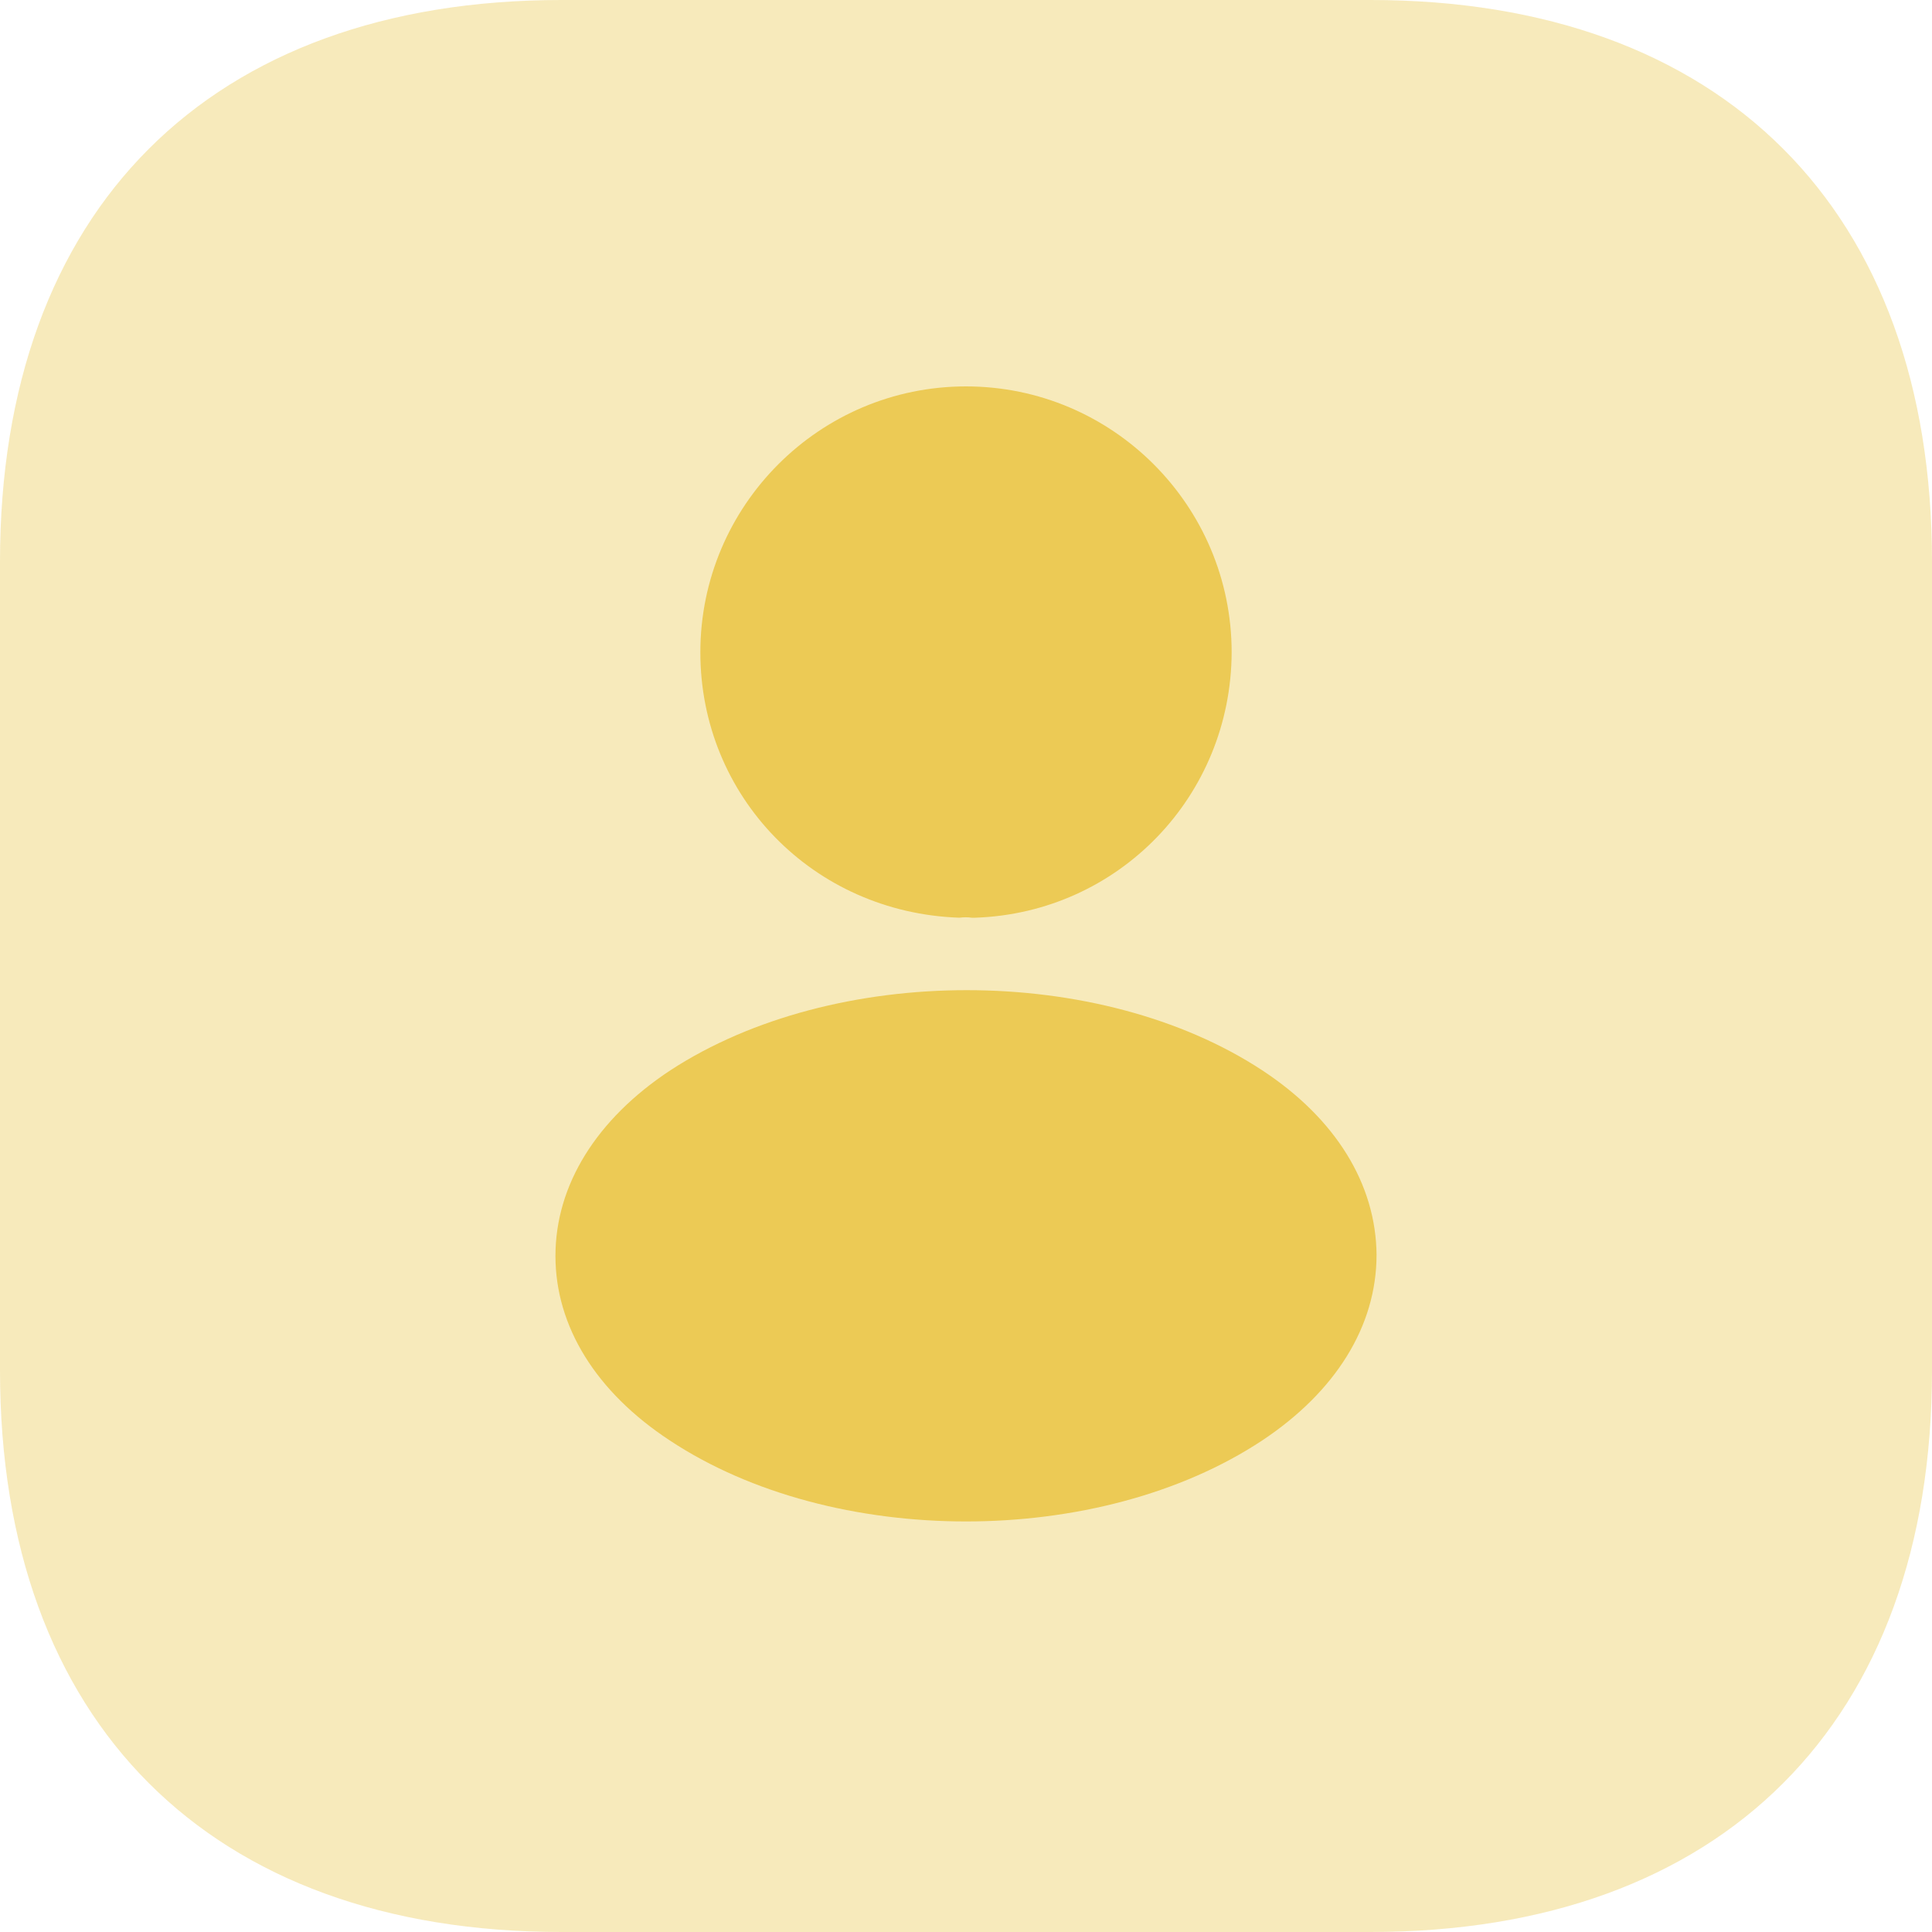 <svg width="80" height="80" viewBox="0 0 80 80" fill="none" xmlns="http://www.w3.org/2000/svg">
<path opacity="0.4" d="M56.748 0H23.252C8.684 0 0 8.684 0 23.252V56.748C0 71.316 8.684 80 23.252 80H56.748C71.316 80 80 71.316 80 56.748V23.252C80 8.684 71.316 0 56.748 0Z" fill="#ECCA55"/>
<path d="M40 16C33.933 16 29 20.938 29 27.012C29 32.969 33.655 37.791 39.722 38C39.907 37.977 40.093 37.977 40.232 38C40.278 38 40.301 38 40.347 38C40.37 38 40.37 38 40.394 38C46.322 37.791 50.977 32.969 51 27.012C51 20.938 46.067 16 40 16Z" fill="#ECCA55"/>
<path d="M52.267 44.32C45.53 39.894 34.543 39.894 27.757 44.32C24.69 46.342 23 49.079 23 52.006C23 54.933 24.69 57.646 27.733 59.645C31.114 61.882 35.557 63 40 63C44.443 63 48.886 61.882 52.267 59.645C55.31 57.622 57 54.909 57 51.958C56.976 49.031 55.31 46.319 52.267 44.32Z" fill="#ECCA55"/>
</svg>
